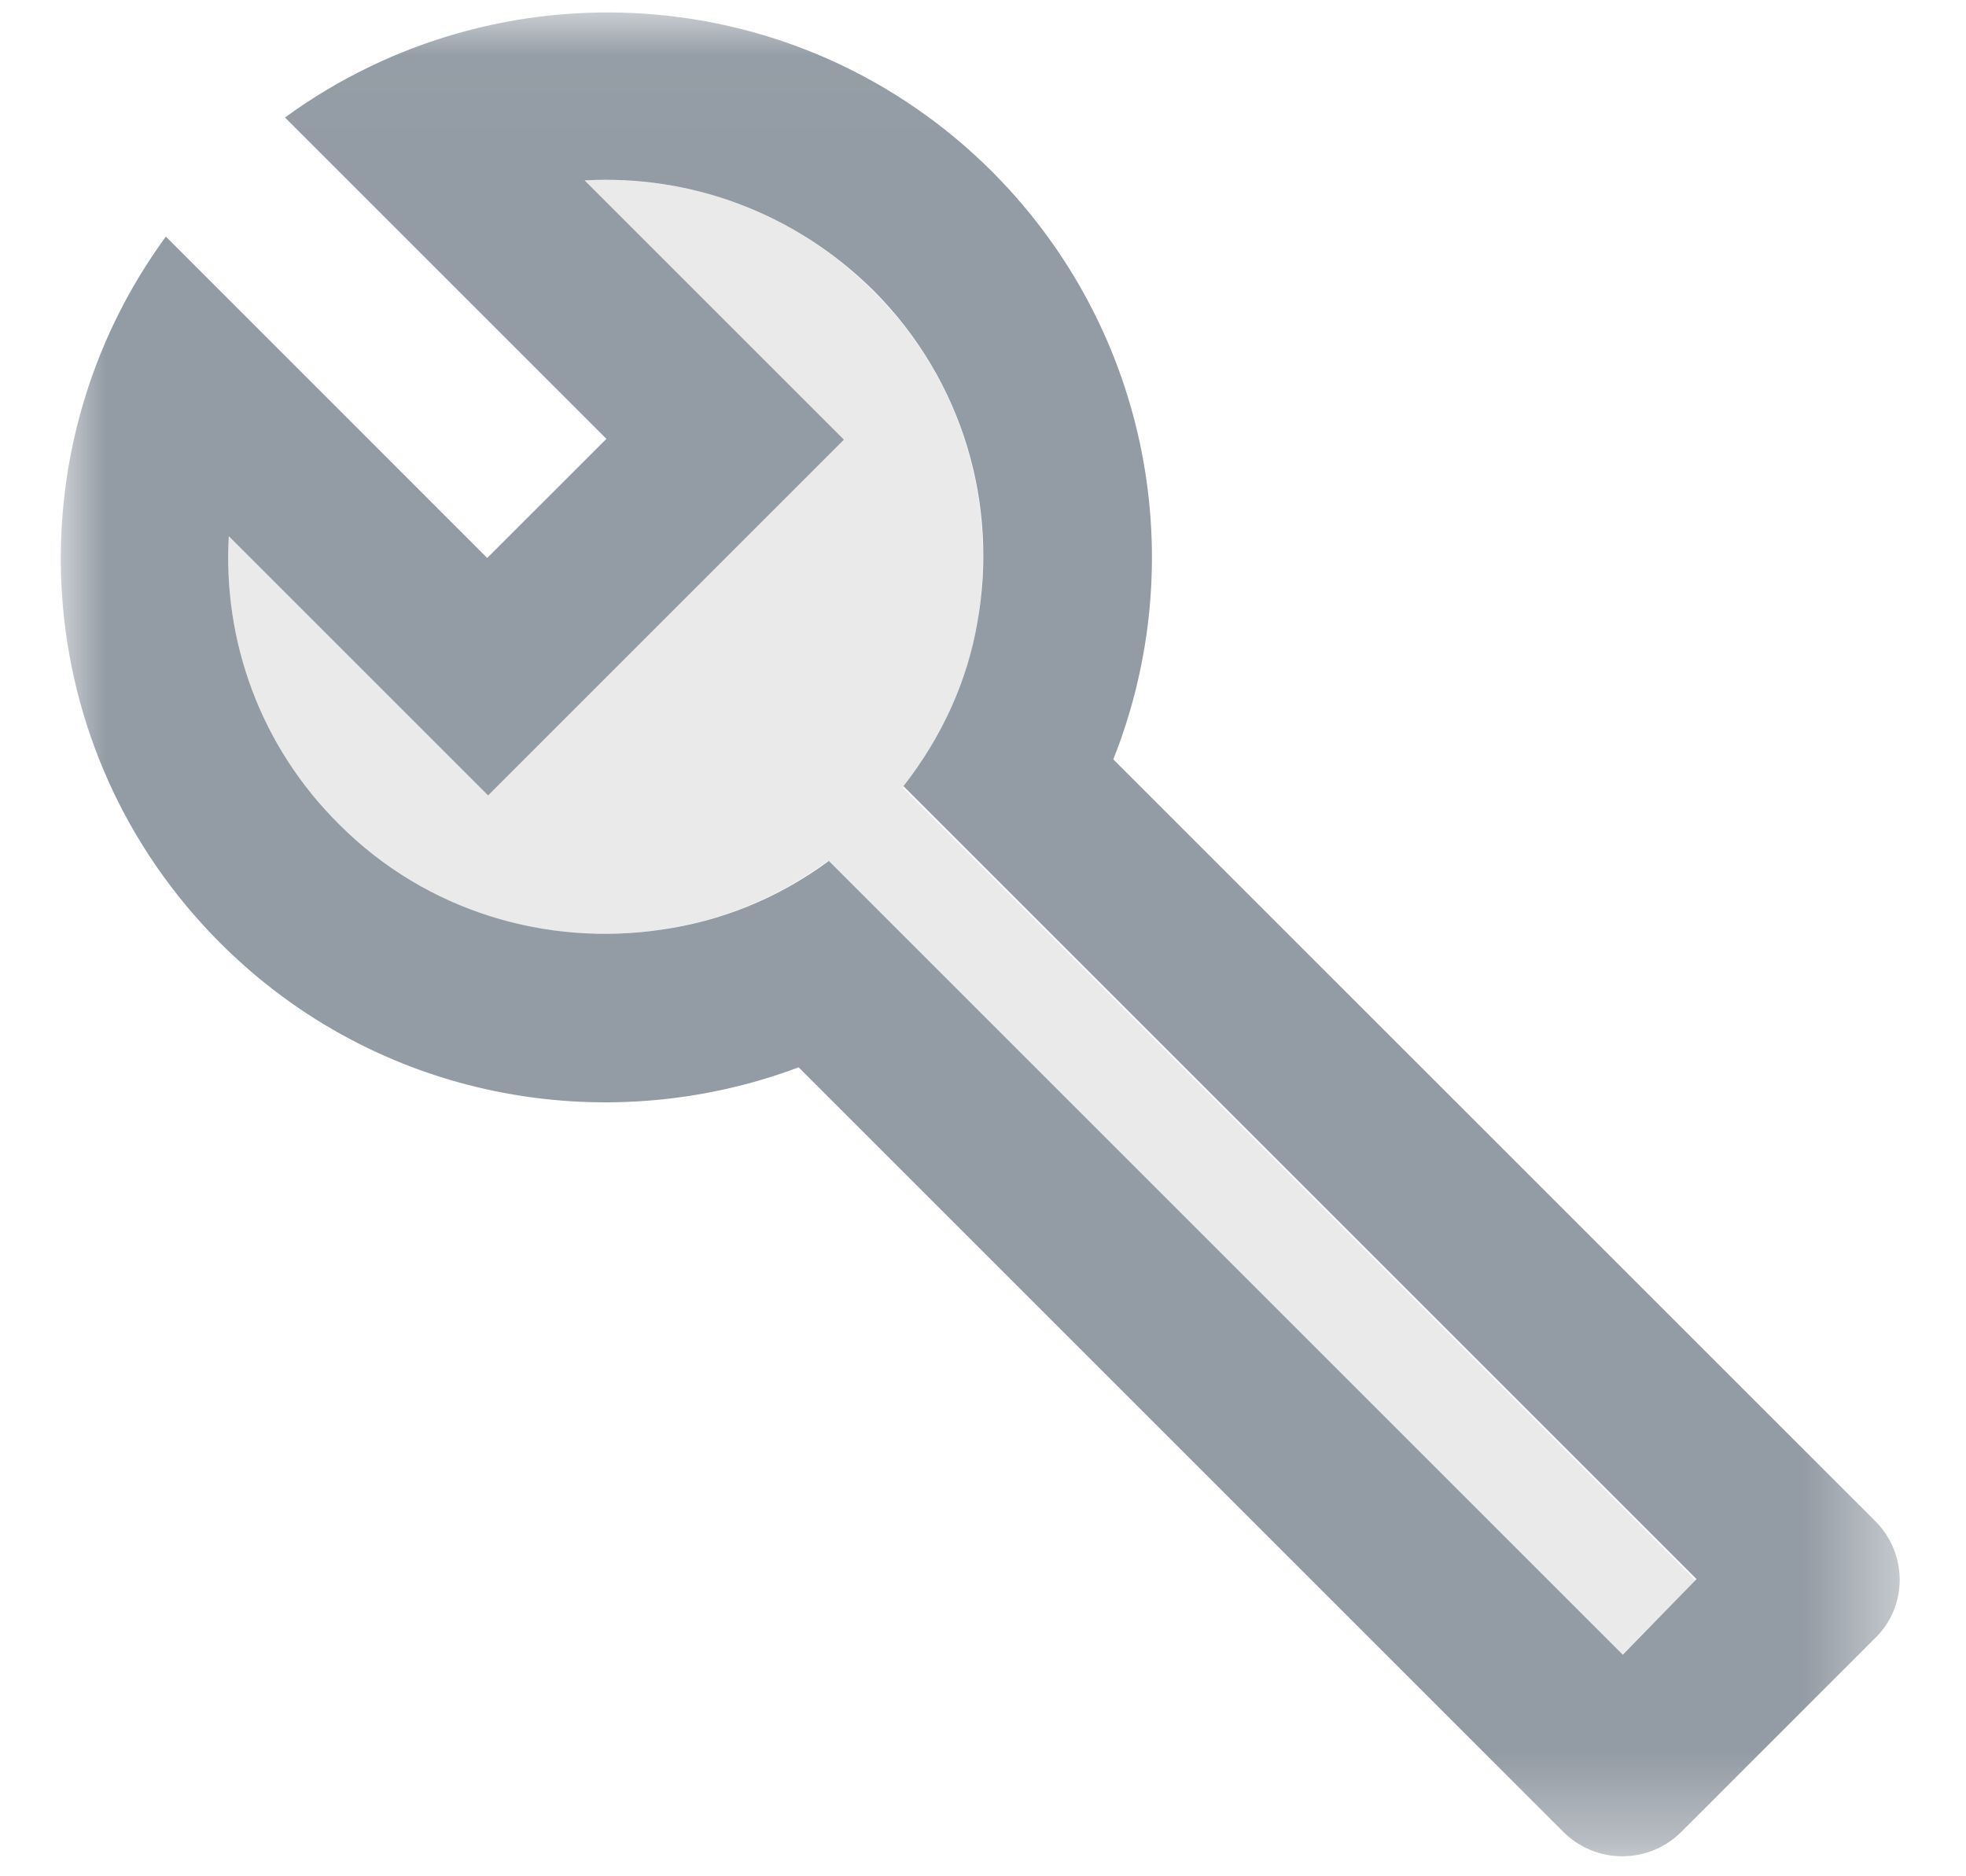 <?xml version="1.0" encoding="UTF-8"?>
<svg width="22px" height="21px" viewBox="0 0 22 21" version="1.1" xmlns="http://www.w3.org/2000/svg" xmlns:xlink="http://www.w3.org/1999/xlink">
    <!-- Generator: Sketch 53 (72520) - https://sketchapp.com -->
    <title>Group 6</title>
    <desc>Created with Sketch.</desc>
    <defs>
        <polygon id="path-1" points="2.77698125e-05 0.024 20.578 0.024 20.578 20.661 2.77698125e-05 20.661"></polygon>
    </defs>
    <g id="Symbols" stroke="none" stroke-width="1" fill="none" fill-rule="evenodd">
        <g id="icon/sub-nav/parts" transform="translate(-1, -2)">
            <g id="Group-6" transform="translate(1.68, 1.2)">
                <path d="M10.257,7.778 C10.482,6.463 10.107,5.064 9.092,4.059 C8.21,3.167 7.026,2.753 5.862,2.819 L8.764,5.721 L4.782,9.703 L1.88,6.801 C1.814,7.966 2.227,9.139 3.11,10.032 C4.087,11.007 5.43,11.393 6.707,11.206 C7.374,11.112 8.022,10.849 8.585,10.435 L17.47,19.32 L18.296,18.493 L9.421,9.618 C9.863,9.055 10.144,8.435 10.257,7.778" id="Fill-1" fill="#EAEAEA"></path>
                <g id="Group-5" transform="translate(0, 0.915)">
                    <mask id="mask-2" fill="white">
                        <use xlink:href="#path-1"></use>
                    </mask>
                    <g id="Clip-4"></g>
                    <path d="M17.479,18.405 L8.595,9.521 C8.022,9.943 7.383,10.197 6.716,10.291 C5.439,10.478 4.096,10.092 3.12,9.117 C2.227,8.234 1.814,7.051 1.88,5.886 L4.782,8.788 L8.764,4.806 L5.862,1.904 C7.026,1.838 8.2,2.252 9.092,3.134 C10.107,4.149 10.492,5.548 10.257,6.853 C10.144,7.51 9.862,8.131 9.43,8.684 L18.305,17.559 L17.479,18.405 Z M20.296,16.901 L11.778,8.384 C12.652,6.187 12.201,3.594 10.426,1.81 C8.266,-0.35 4.904,-0.547 2.509,1.2 L6.106,4.797 L4.772,6.13 L1.176,2.533 C-0.571,4.919 -0.374,8.281 1.786,10.441 C3.533,12.188 6.078,12.648 8.257,11.831 L16.812,20.386 C17.178,20.753 17.77,20.753 18.136,20.386 L20.296,18.226 C20.672,17.869 20.672,17.268 20.296,16.901 L20.296,16.901 Z" id="Fill-3" fill="#939BA4" mask="url(#mask-2)"></path>
                </g>
            </g>
        </g>
    </g>
</svg>
